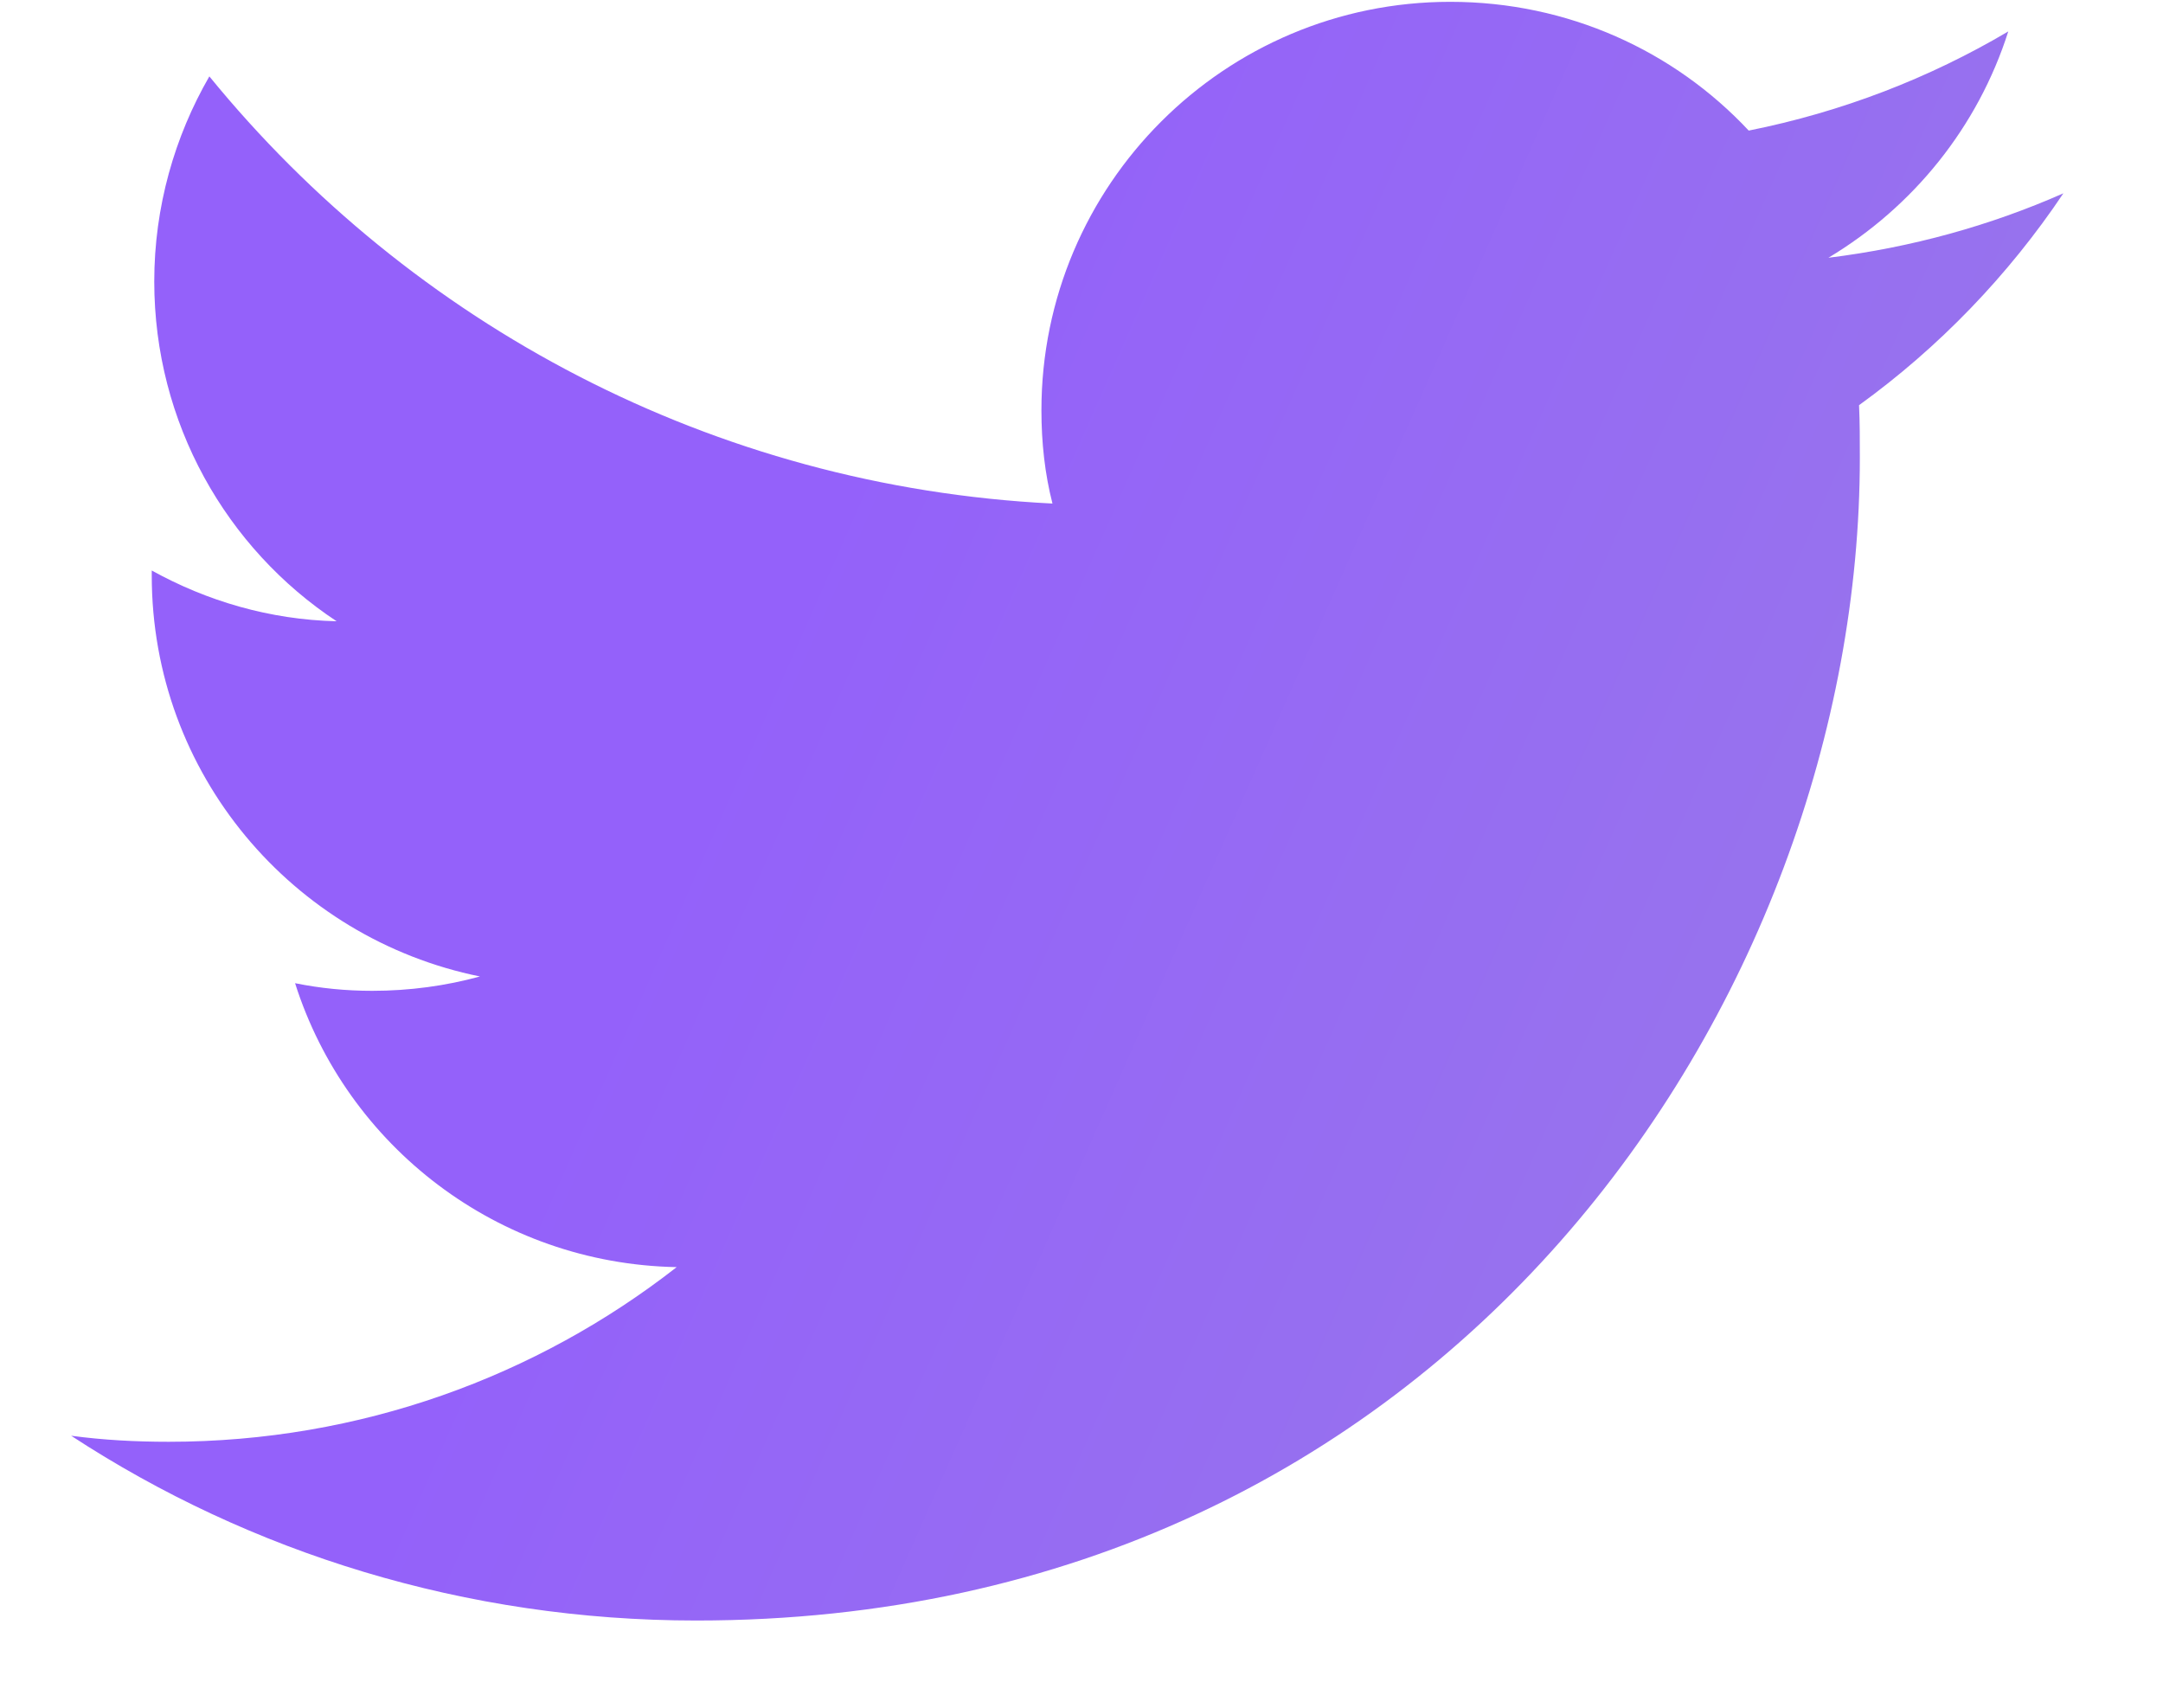 <svg width="19" height="15" viewBox="0 0 19 15" fill="none" xmlns="http://www.w3.org/2000/svg">
<path d="M6.116 14.234C12.724 14.234 16.337 8.763 16.337 4.021C16.337 3.864 16.337 3.708 16.33 3.559C17.03 3.053 17.641 2.42 18.125 1.698C17.484 1.981 16.791 2.174 16.061 2.264C16.806 1.817 17.373 1.117 17.641 0.276C16.948 0.686 16.181 0.983 15.361 1.147C14.706 0.447 13.774 0.016 12.739 0.016C10.757 0.016 9.148 1.624 9.148 3.604C9.148 3.887 9.178 4.162 9.245 4.423C6.257 4.274 3.612 2.844 1.839 0.671C1.534 1.199 1.355 1.817 1.355 2.472C1.355 3.715 1.988 4.817 2.957 5.457C2.368 5.443 1.817 5.279 1.333 5.011V5.055C1.333 6.797 2.569 8.242 4.216 8.577C3.918 8.659 3.598 8.703 3.27 8.703C3.039 8.703 2.815 8.681 2.592 8.636C3.046 10.066 4.372 11.1 5.944 11.13C4.715 12.09 3.165 12.664 1.482 12.664C1.191 12.664 0.908 12.649 0.625 12.611C2.197 13.639 4.089 14.234 6.116 14.234Z" fill="url(#paint0_linear_9005_1838)"/>
<defs>
<linearGradient id="paint0_linear_9005_1838" x1="15.661" y1="7.125" x2="7.65" y2="3.578" gradientUnits="userSpaceOnUse">
<stop stop-color="#9772EE"/>
<stop offset="1" stop-color="#9461FA"/>
</linearGradient>
</defs>
</svg>
